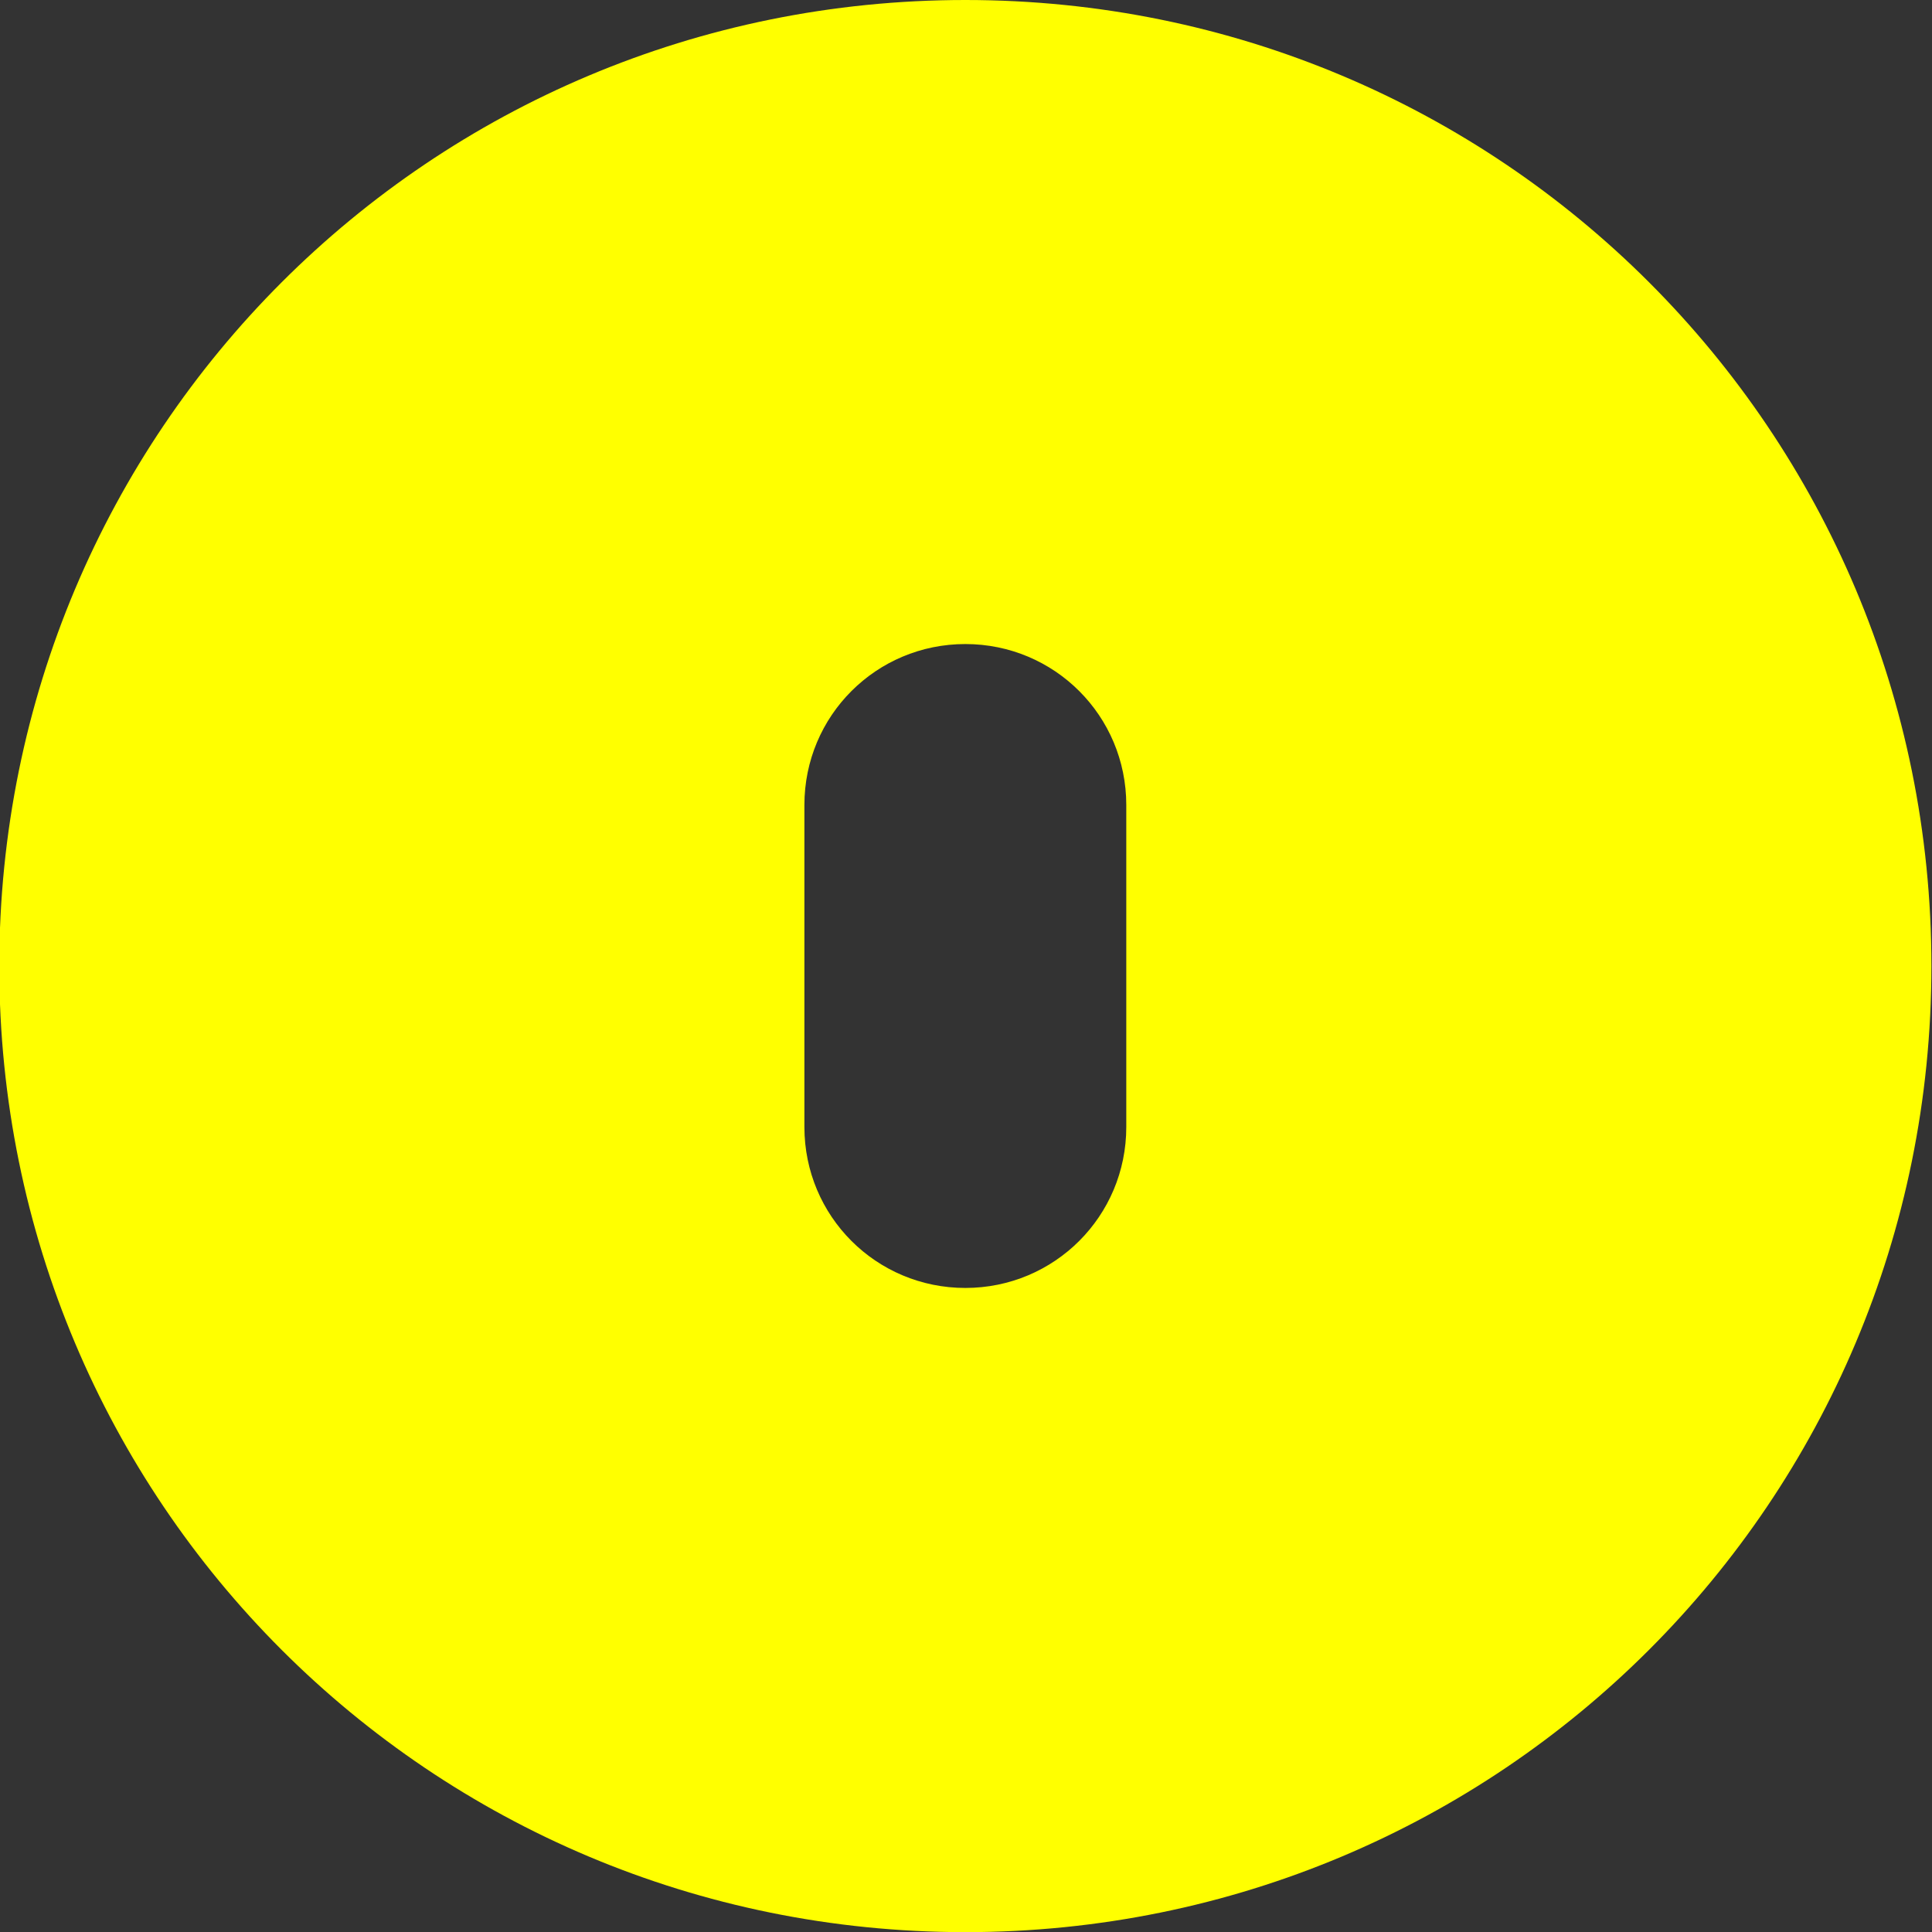 <?xml version="1.0" encoding="UTF-8"?>
<!-- Created with Inkscape (http://www.inkscape.org/) -->
<svg width="13.229mm" height="13.229mm" version="1.1" viewBox="0 0 13.229 13.229" xmlns="http://www.w3.org/2000/svg" xmlns:cc="http://creativecommons.org/ns#" xmlns:dc="http://purl.org/dc/elements/1.1/" xmlns:rdf="http://www.w3.org/1999/02/22-rdf-syntax-ns#">
 <rect x="0" y="0" width="13.229" height="13.229" fill="#333333" stroke="none"/>
 <g transform="translate(-141.89 -65.949)">
  <path d="m148.5 65.949c-3.664 0-6.615 2.95-6.615 6.615s2.95 6.615 6.615 6.615c3.664 0 6.615-2.95 6.615-6.615s-2.95-6.615-6.615-6.615zm0 4.41c0.611 0 1.102 0.492 1.102 1.102v2.205c0 0.611-0.492 1.102-1.102 1.102-0.611 0-1.102-0.492-1.102-1.102v-2.205c0-0.611 0.492-1.102 1.102-1.102z" fill="#ff0"/>
 </g>
</svg>

